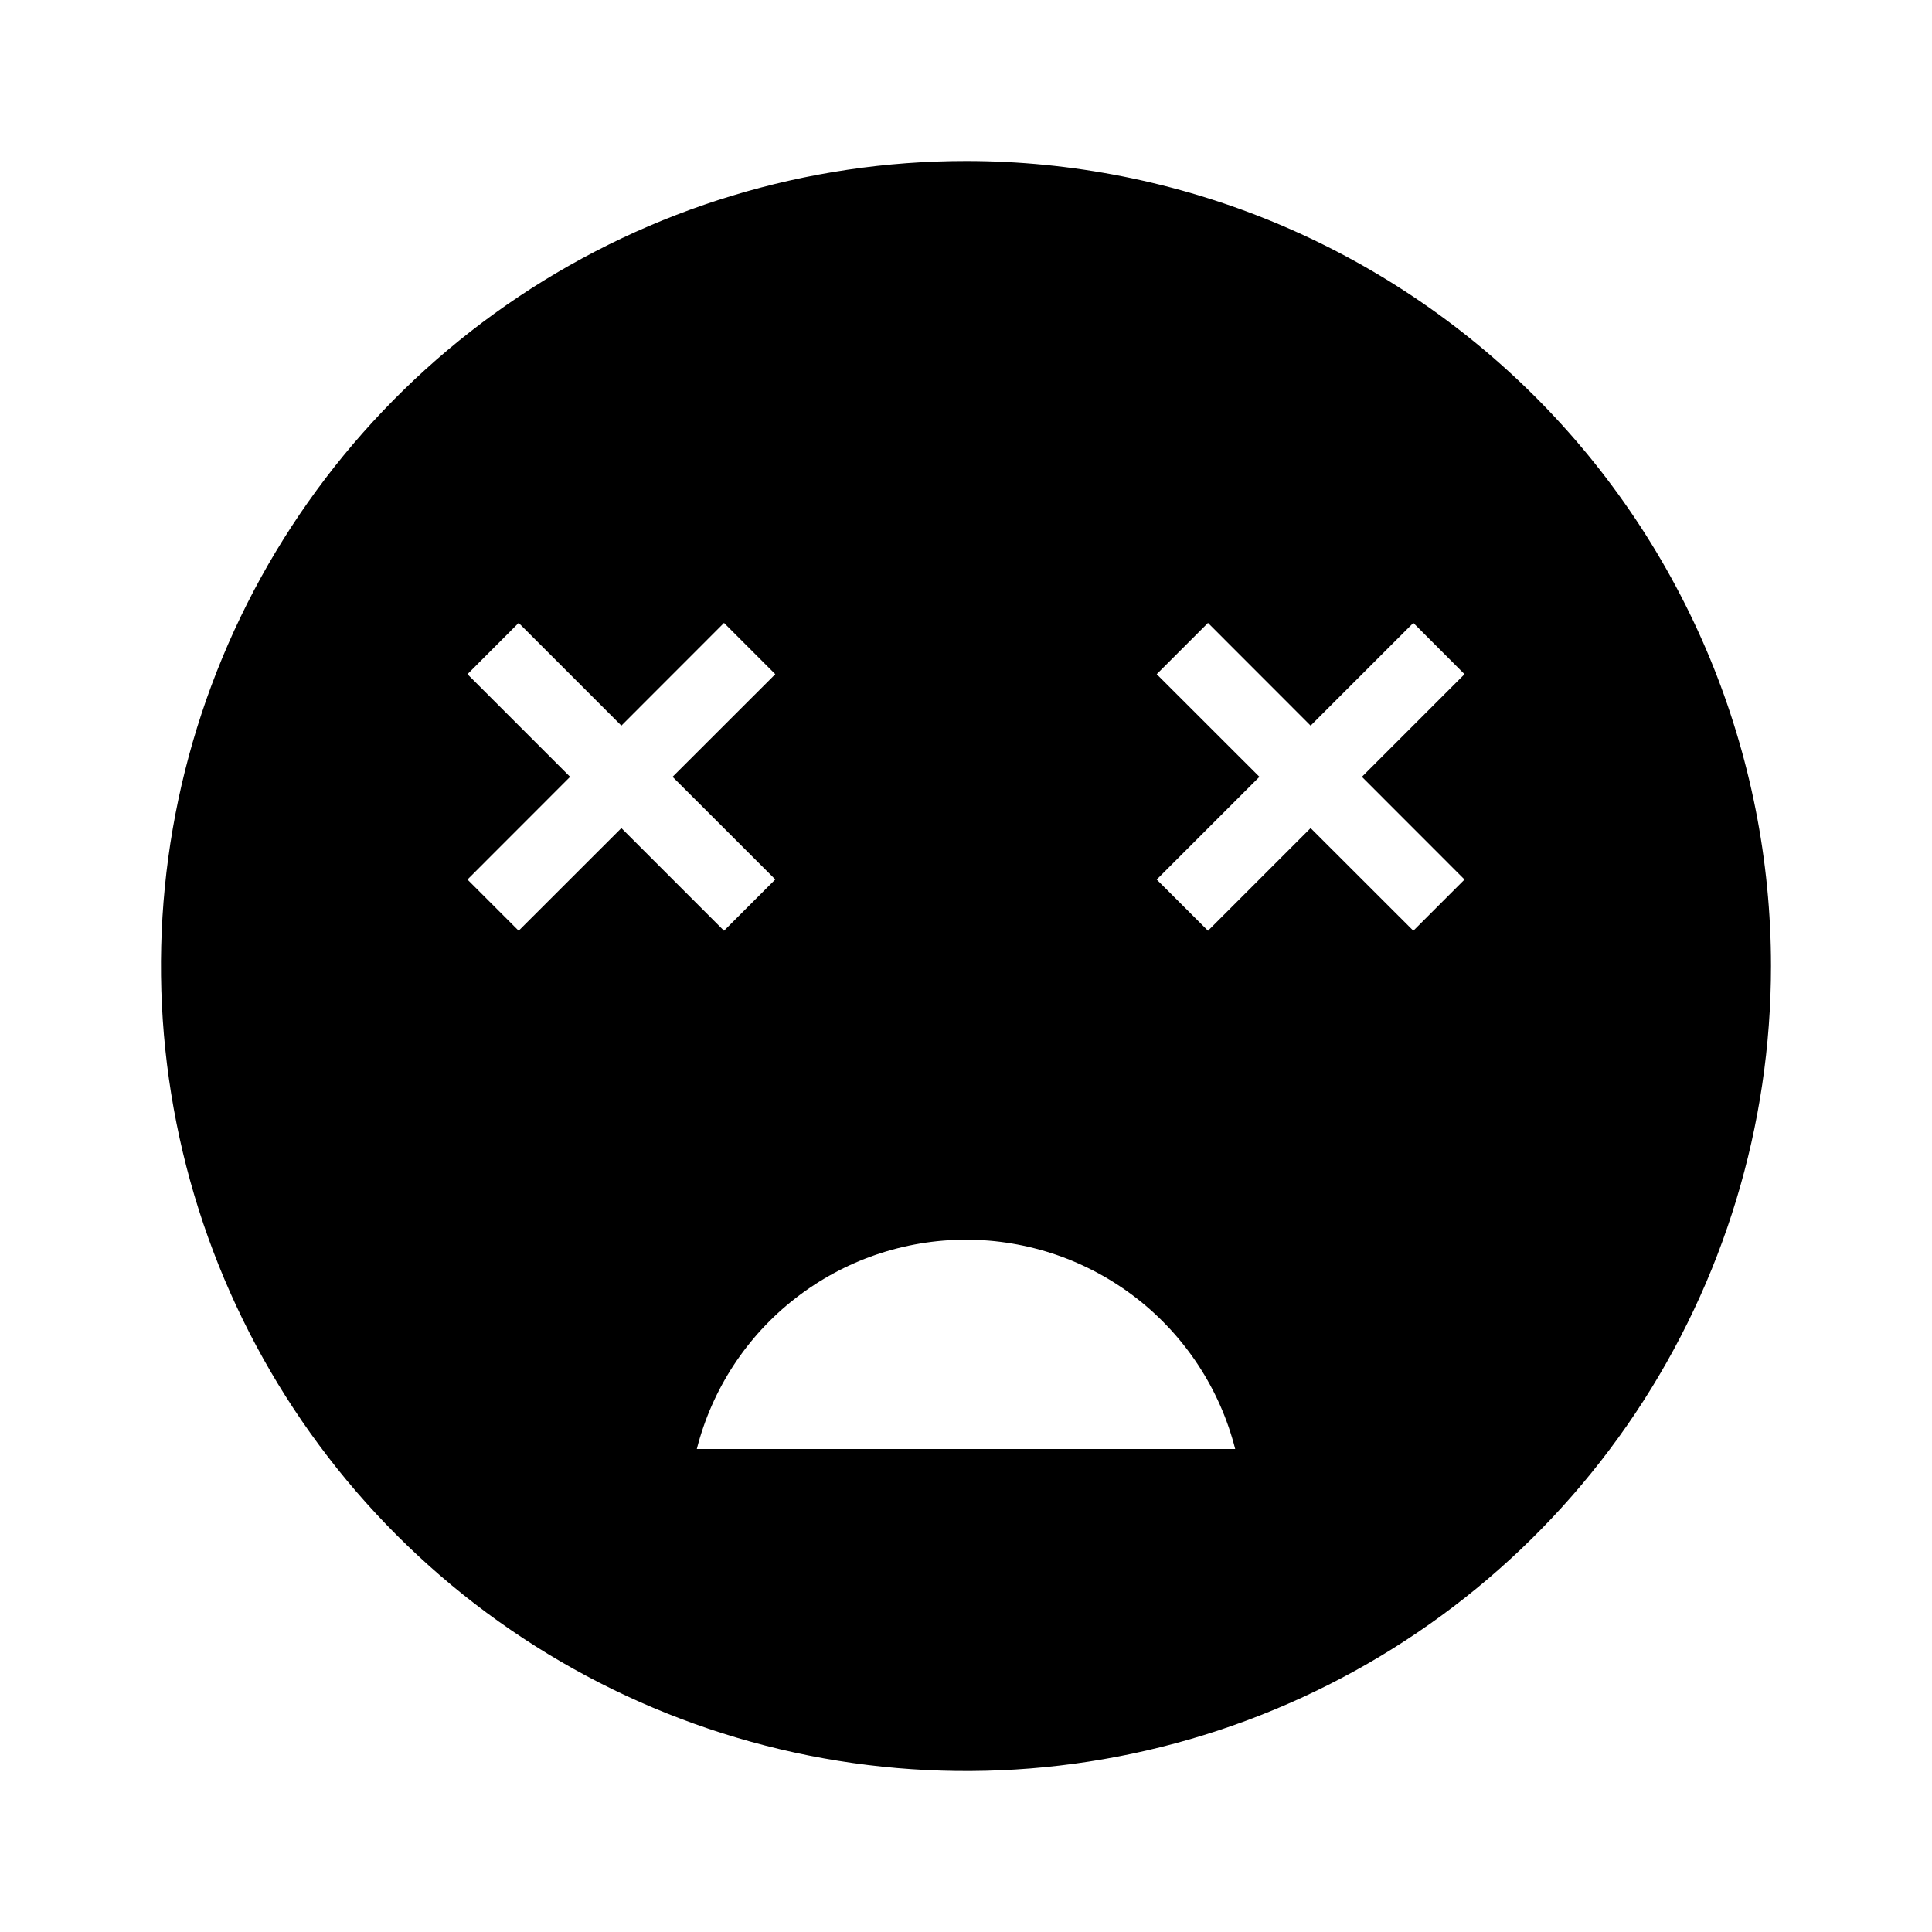 <svg width="24" height="24" viewBox="0 0 24 24" fill="none" xmlns="http://www.w3.org/2000/svg">
<path d="M12 2C10.022 2 8.089 2.586 6.444 3.685C4.8 4.784 3.518 6.346 2.761 8.173C2.004 10 1.806 12.011 2.192 13.951C2.578 15.891 3.53 17.672 4.929 19.071C6.327 20.47 8.109 21.422 10.049 21.808C11.989 22.194 14 21.996 15.827 21.239C17.654 20.482 19.216 19.2 20.315 17.556C21.413 15.911 22 13.978 22 12C22 10.687 21.741 9.386 21.239 8.173C20.736 6.96 20 5.858 19.071 4.929C18.142 4 17.04 3.264 15.827 2.761C14.614 2.259 13.313 2 12 2ZM6.443 11.562L5.807 10.926L7.082 9.65L5.807 8.375L6.443 7.738L7.719 9.014L8.994 7.738L9.631 8.375L8.355 9.65L9.631 10.925L8.994 11.562L7.719 10.287L6.443 11.562ZM8.656 18C8.845 17.257 9.276 16.597 9.882 16.127C10.488 15.656 11.233 15.4 12 15.4C12.767 15.4 13.512 15.656 14.118 16.127C14.723 16.597 15.155 17.257 15.344 18H8.656ZM18.193 10.926L17.557 11.562L16.281 10.287L15.006 11.562L14.369 10.926L15.645 9.65L14.369 8.375L15.006 7.738L16.281 9.014L17.557 7.738L18.193 8.375L16.918 9.65L18.193 10.926Z" fill="black"/>
</svg>
